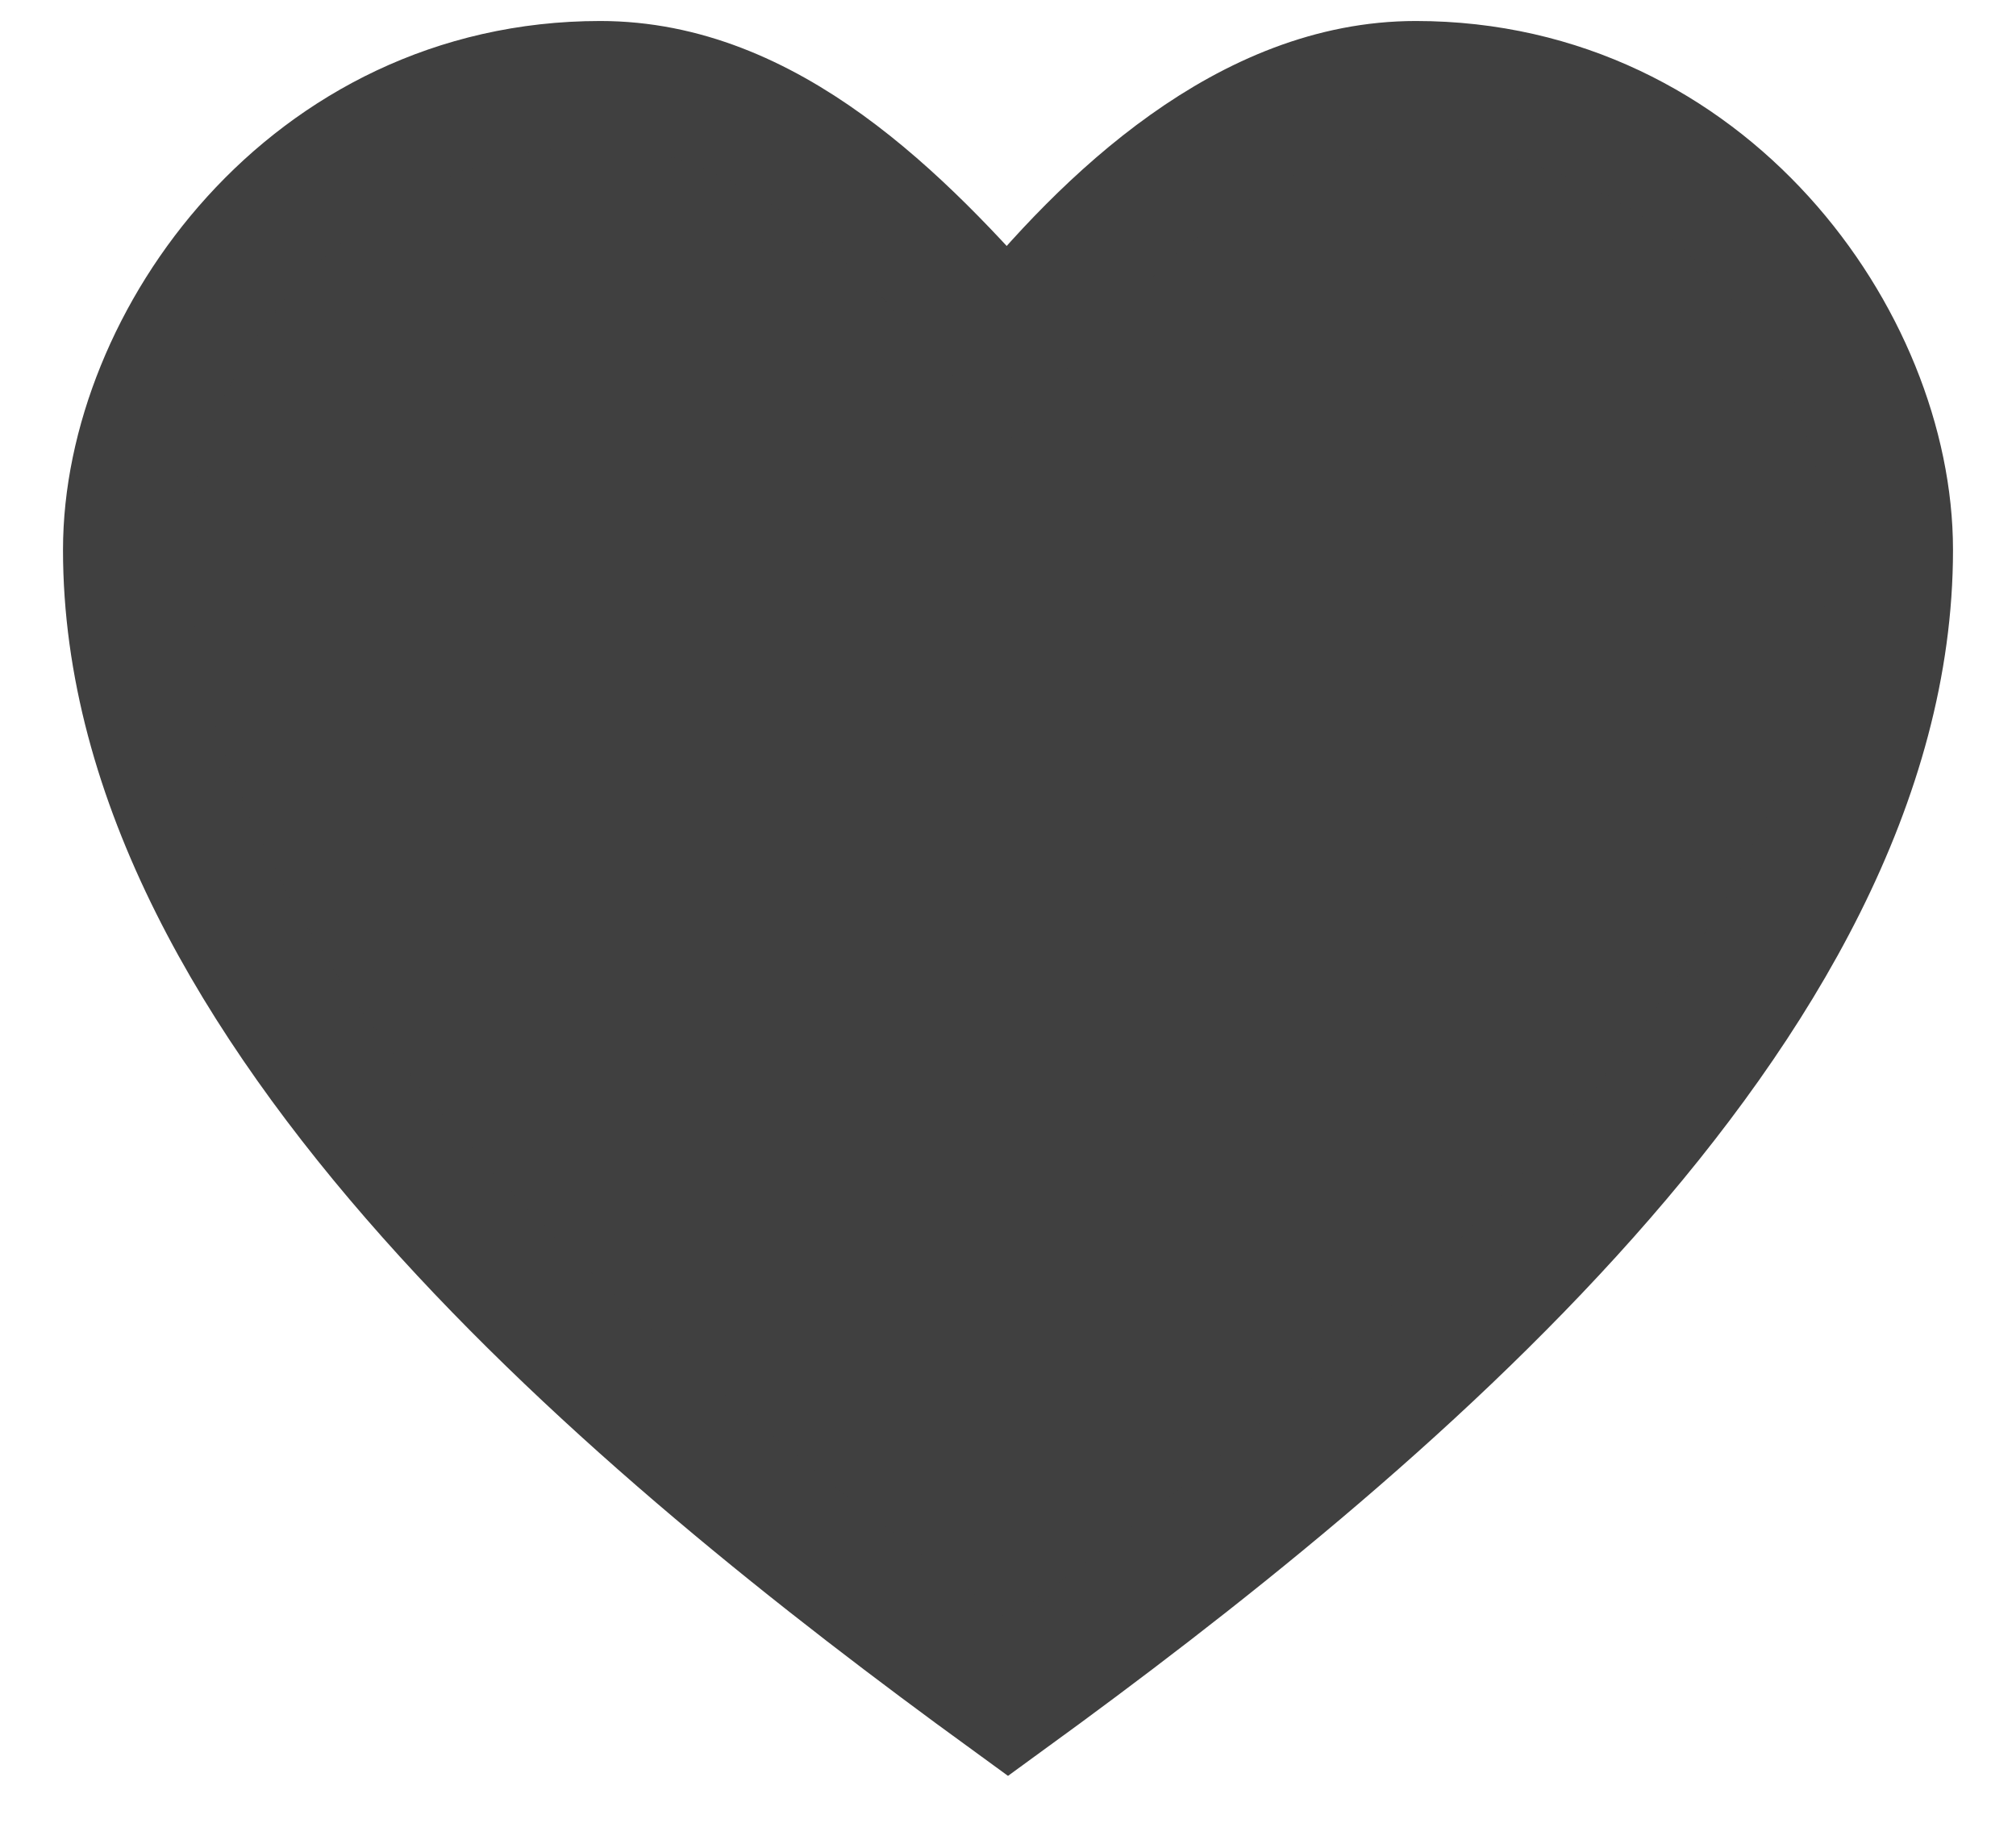 <svg width="24" height="22" viewBox="0 0 24 22" fill="none" xmlns="http://www.w3.org/2000/svg">
<path d="M7.146 1C3.679 1 1.5 4.071 1.5 6.547C1.5 11.995 7.642 17.047 12 20.217C16.358 17.047 22.5 11.995 22.5 6.547C22.5 4.071 20.321 1 16.854 1C14.873 1 13.189 2.585 12 4.071C10.712 2.585 9.127 1 7.146 1Z" fill="#404040" stroke="#404040" stroke-width="1.5" stroke-miterlimit="10"/>
</svg>

